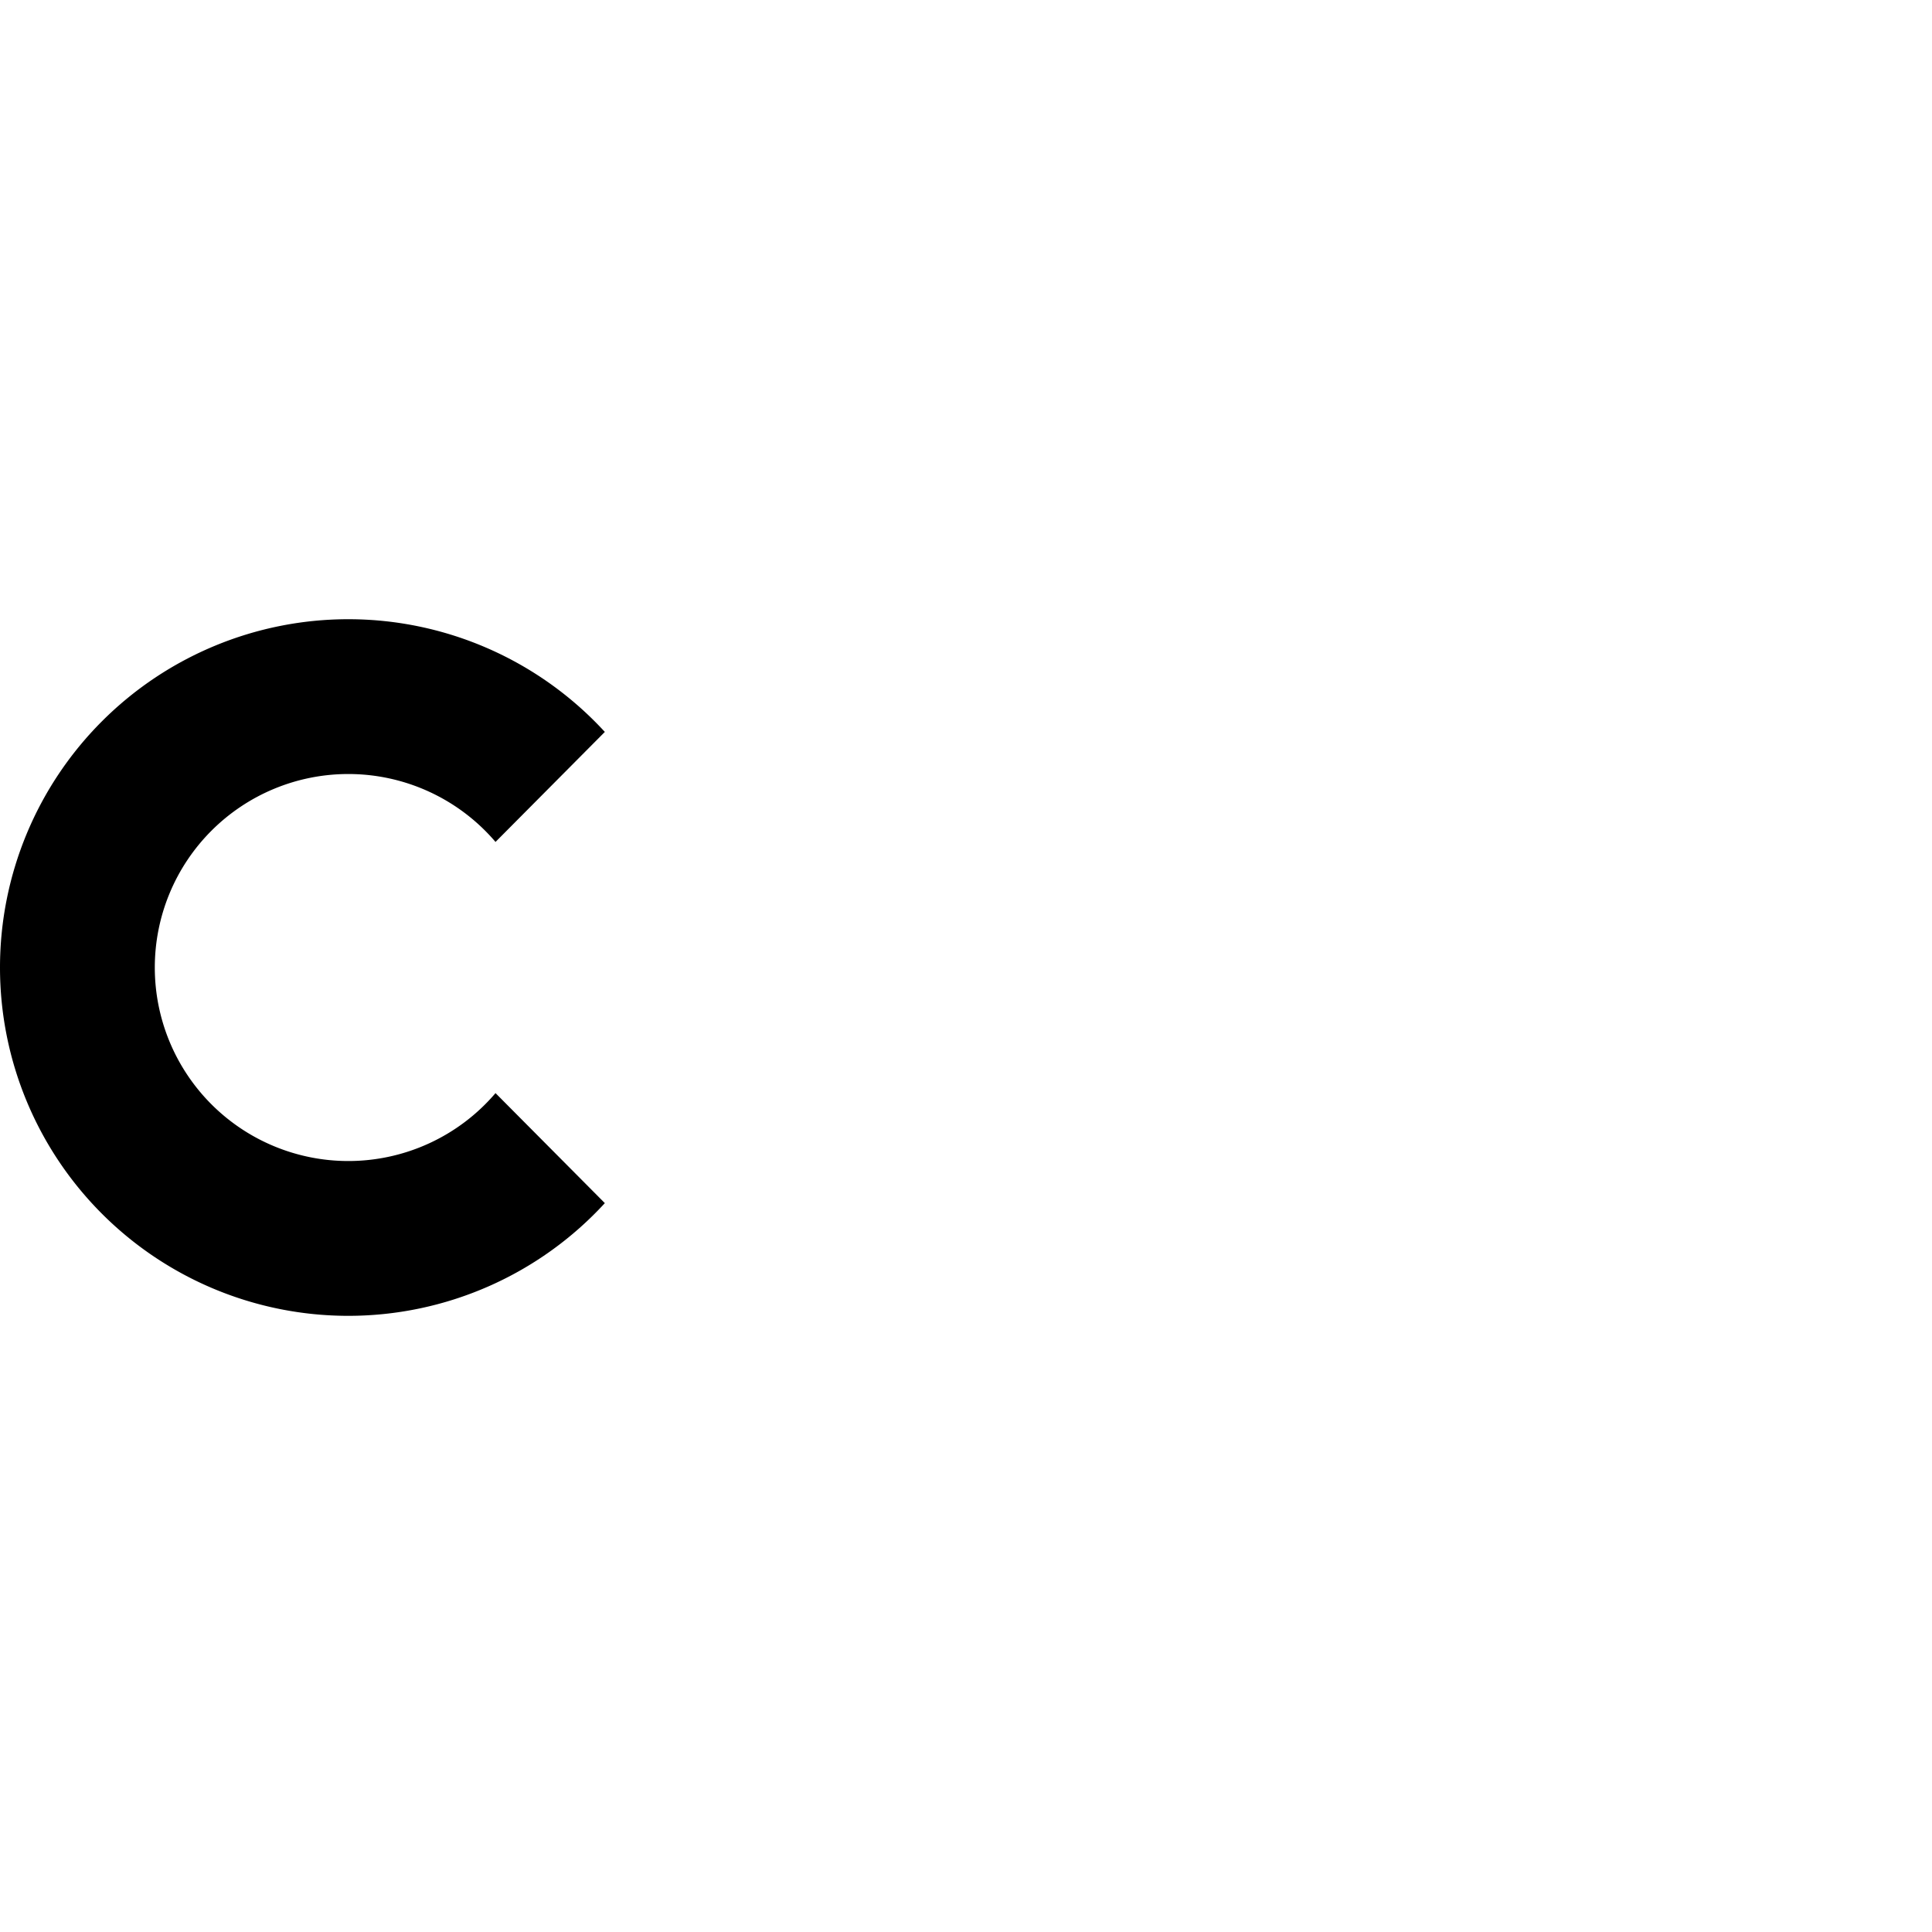 <?xml version="1.0" encoding="UTF-8" standalone="no"?>
<svg
   xmlns:dc="http://purl.org/dc/elements/1.1/"
   xmlns:cc="http://creativecommons.org/ns#"
   xmlns:rdf="http://www.w3.org/1999/02/22-rdf-syntax-ns#"
   xmlns:svg="http://www.w3.org/2000/svg"
   xmlns="http://www.w3.org/2000/svg"
   xmlns:sodipodi="http://sodipodi.sourceforge.net/DTD/sodipodi-0.dtd"
   xmlns:inkscape="http://www.inkscape.org/namespaces/inkscape"
   width="1000"
   height="1000"
   viewBox="0 0 264.583 264.583"
   version="1.1"
   id="svg8"
   inkscape:version="1.0.2 (e86c870879, 2021-01-15, custom)"
   sodipodi:docname="Lowercase C.svg">
  <defs
     id="defs2" />
  <sodipodi:namedview
     id="base"
     pagecolor="#ffffff"
     bordercolor="#666666"
     borderopacity="1.0"
     inkscape:pageopacity="0.0"
     inkscape:pageshadow="2"
     inkscape:zoom="0.32"
     inkscape:cx="662.85431"
     inkscape:cy="618.4527"
     inkscape:document-units="px"
     inkscape:current-layer="layer1"
     inkscape:document-rotation="0"
     showgrid="true"
     units="px"
     showguides="true"
     inkscape:guide-bbox="true"
     inkscape:lockguides="true"
     guidecolor="#000000"
     guideopacity="0.498"
     inkscape:window-width="1366"
     inkscape:window-height="705"
     inkscape:window-x="-8"
     inkscape:window-y="-8"
     inkscape:window-maximized="1">
    <inkscape:grid
       type="xygrid"
       id="grid10"
       dotted="true"
       originx="0"
       originy="0"
       visible="true" />
    <sodipodi:guide
       position="0,0"
       orientation="0,-1"
       id="guide14"
       inkscape:locked="true" />
    <sodipodi:guide
       position="0,169.333"
       orientation="0,-1"
       id="guide18"
       inkscape:locked="true" />
    <sodipodi:guide
       position="0,254"
       orientation="0,-1"
       id="guide20"
       inkscape:locked="true" />
    <sodipodi:guide
       position="0,275.167"
       orientation="1,0"
       id="guide22"
       inkscape:locked="true" />
    <sodipodi:guide
       position="84.667,275.167"
       orientation="1,0"
       id="guide26"
       inkscape:locked="true" />
    <sodipodi:guide
       position="127,275.167"
       orientation="1,0"
       id="guide28"
       inkscape:locked="true" />
    <sodipodi:guide
       position="0,84.667"
       orientation="0,-1"
       id="guide2514" />
  </sodipodi:namedview>
  <g
     inkscape:label="Layer 1"
     inkscape:groupmode="layer"
     id="layer1">
    <path
       id="path2661"
       style="opacity:0.999;fill:#000000;stroke-width:100;stroke-linecap:round;stroke-linejoin:round"
       d="M 180 320 A 180 180 0 0 0 0 500 A 180 180 0 0 0 180 680 A 180 180 0 0 0 312.57 621.756 L 256.076 564.902 A 100 100 0 0 1 180 600 A 100 100 0 0 1 80 500 A 100 100 0 0 1 180 400 A 100 100 0 0 1 256.076 435.098 L 312.57 378.244 A 180 180 0 0 0 180 320 z "
       transform="scale(0.265)" />
  </g>
</svg>
